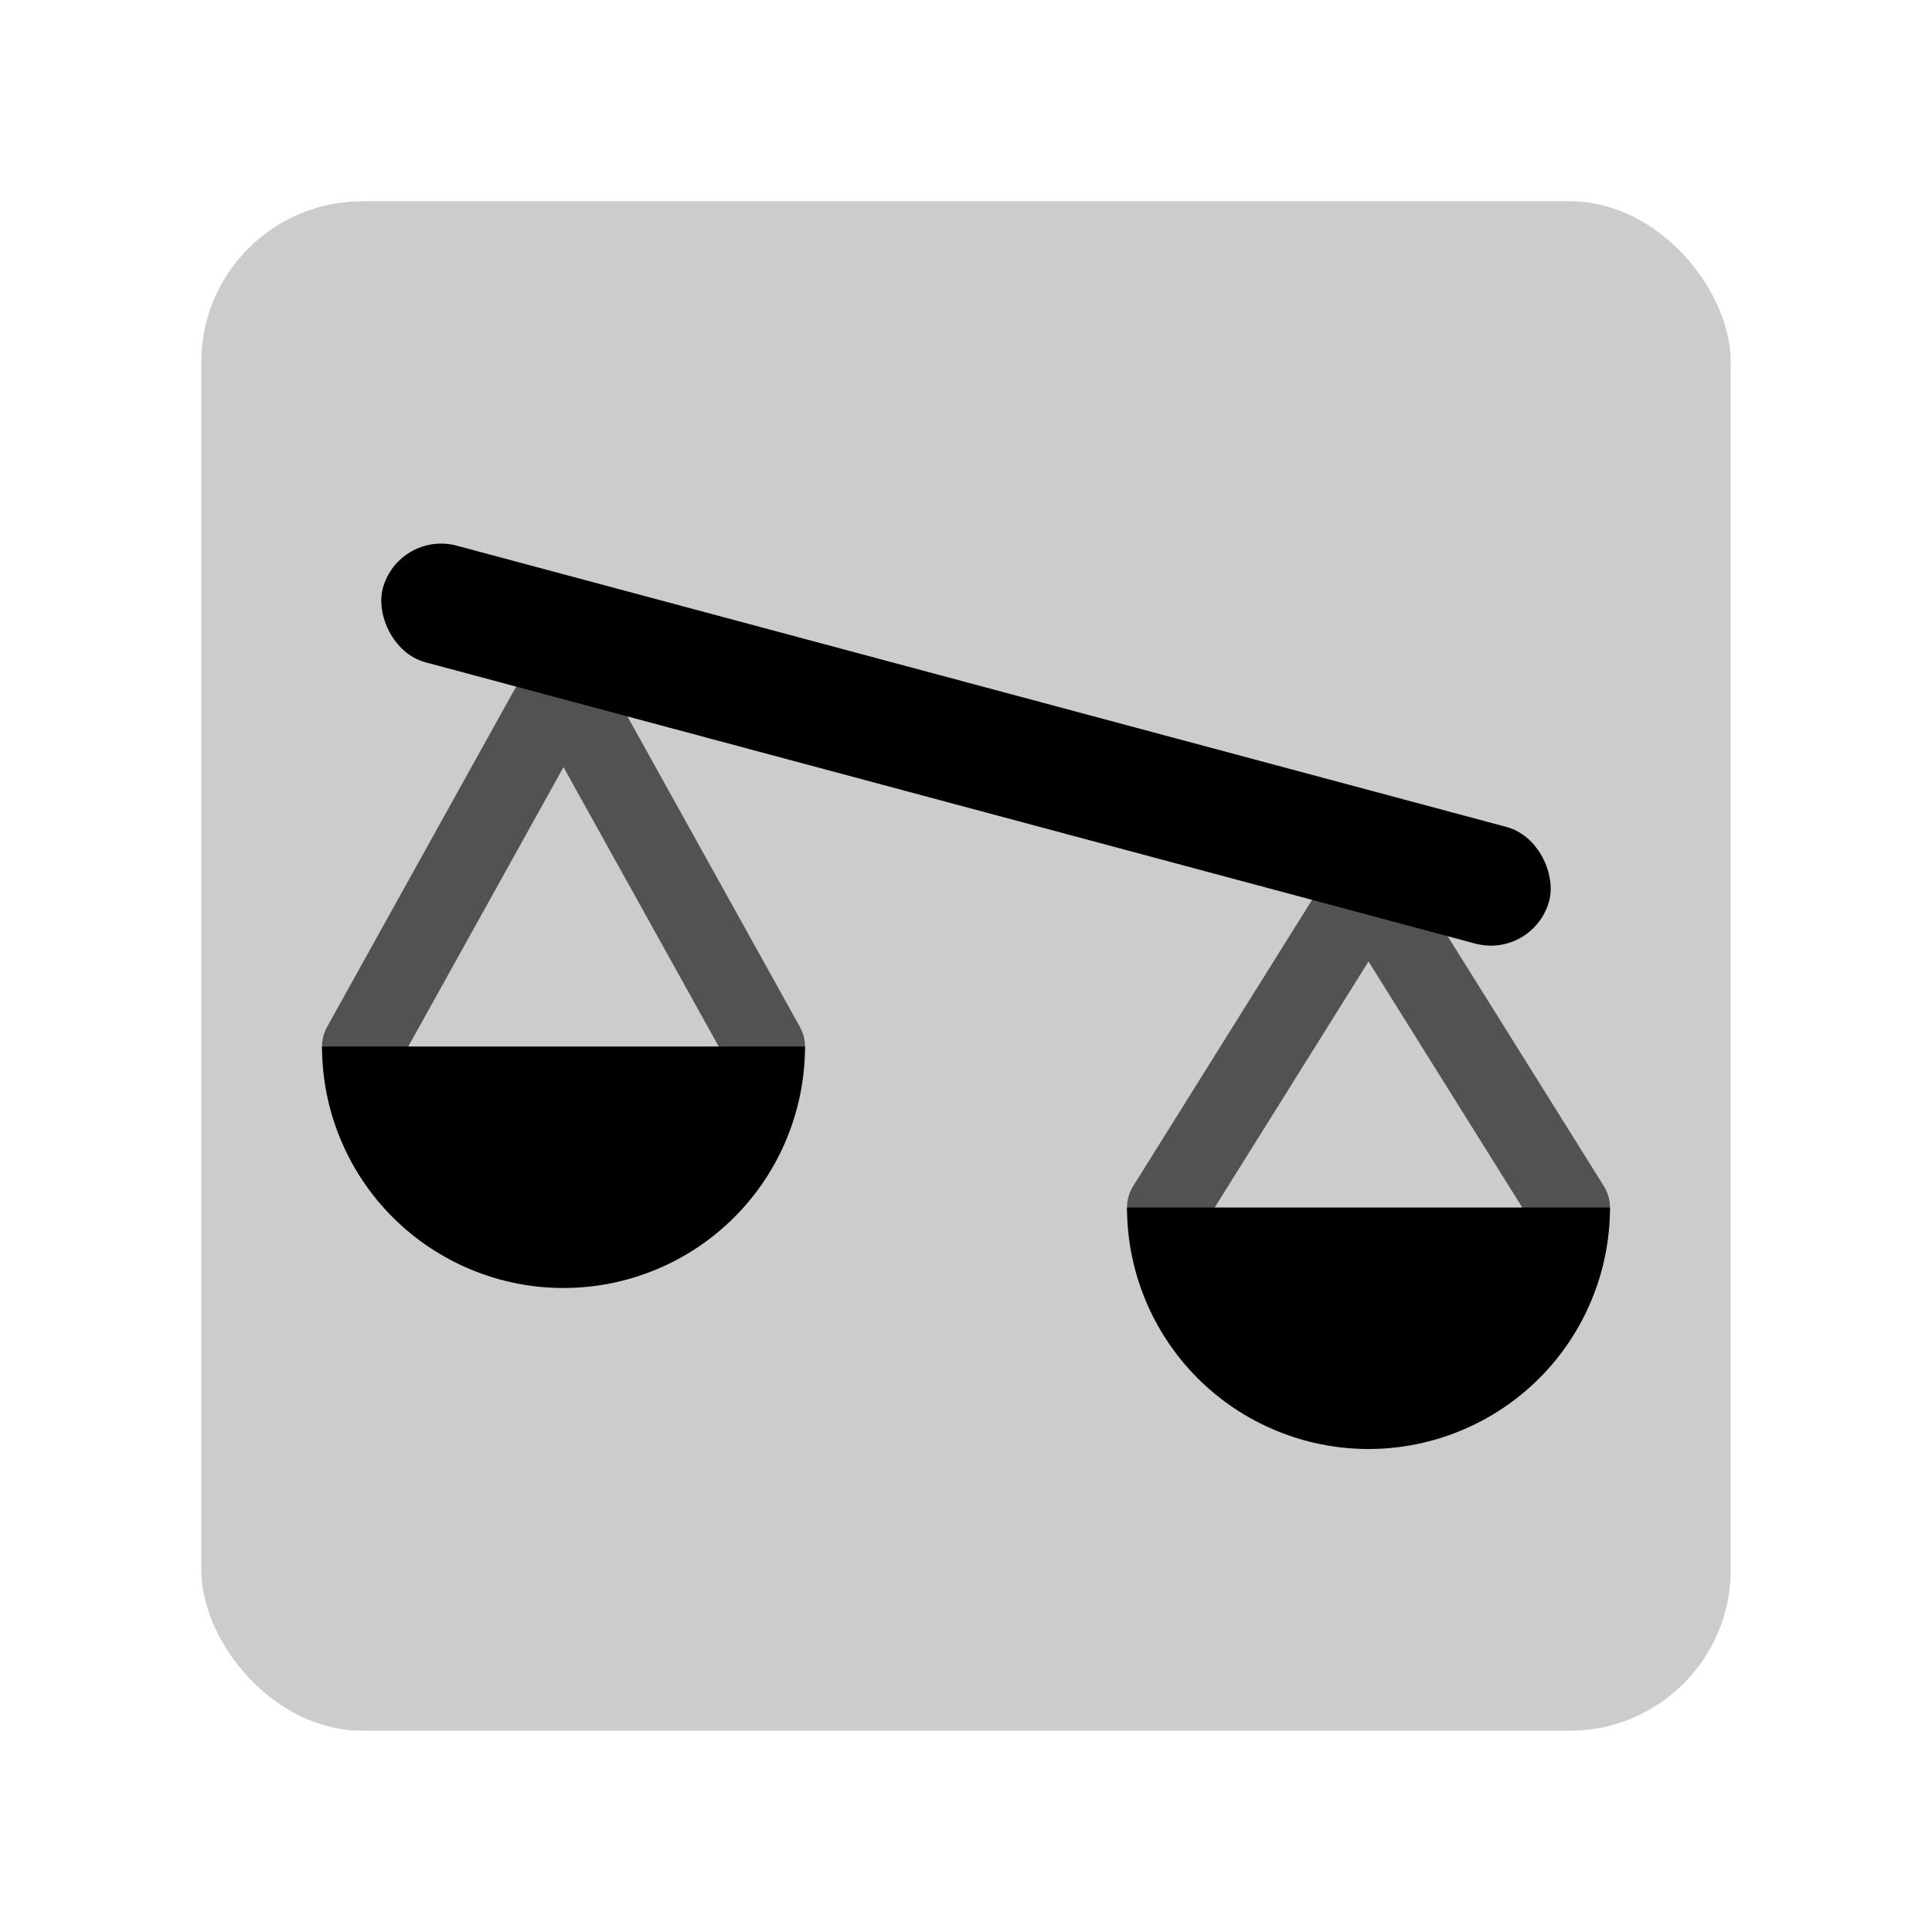 <svg width="48" height="48" viewBox="0 0 48 48" fill="none" xmlns="http://www.w3.org/2000/svg">
<rect opacity="0.2" x="5" y="5" width="38" height="38" rx="4" fill="black"/>
<path d="M20 26C20 26.788 19.845 27.568 19.543 28.296C19.242 29.024 18.8 29.686 18.243 30.243C17.686 30.8 17.024 31.242 16.296 31.543C15.568 31.845 14.788 32 14 32C13.212 32 12.432 31.845 11.704 31.543C10.976 31.242 10.315 30.8 9.757 30.243C9.2 29.686 8.758 29.024 8.457 28.296C8.155 27.568 8 26.788 8 26L14 26H20Z" fill="black"/>
<path d="M40 30C40 30.788 39.845 31.568 39.543 32.296C39.242 33.024 38.8 33.685 38.243 34.243C37.685 34.8 37.024 35.242 36.296 35.543C35.568 35.845 34.788 36 34 36C33.212 36 32.432 35.845 31.704 35.543C30.976 35.242 30.314 34.8 29.757 34.243C29.2 33.685 28.758 33.024 28.457 32.296C28.155 31.568 28 30.788 28 30L34 30H40Z" fill="black"/>
<path opacity="0.6" fill-rule="evenodd" clip-rule="evenodd" d="M14 16C14.363 16 14.698 16.197 14.874 16.514L19.874 25.514C20.143 25.997 19.969 26.606 19.486 26.874C19.003 27.142 18.394 26.968 18.126 26.486L14 19.059L9.874 26.486C9.606 26.968 8.997 27.142 8.515 26.874C8.032 26.606 7.858 25.997 8.126 25.514L13.126 16.514C13.302 16.197 13.637 16 14 16ZM34 21C34.345 21 34.665 21.178 34.848 21.47L39.848 29.47C40.141 29.938 39.998 30.555 39.53 30.848C39.062 31.141 38.445 30.998 38.152 30.53L34 23.887L29.848 30.53C29.555 30.998 28.939 31.141 28.47 30.848C28.002 30.555 27.86 29.938 28.152 29.47L33.152 21.47C33.335 21.178 33.655 21 34 21Z" fill="black"/>
<rect x="9.899" y="13.169" width="30" height="3" rx="1.5" transform="rotate(15 9.899 13.169)" fill="black"/>
</svg>
